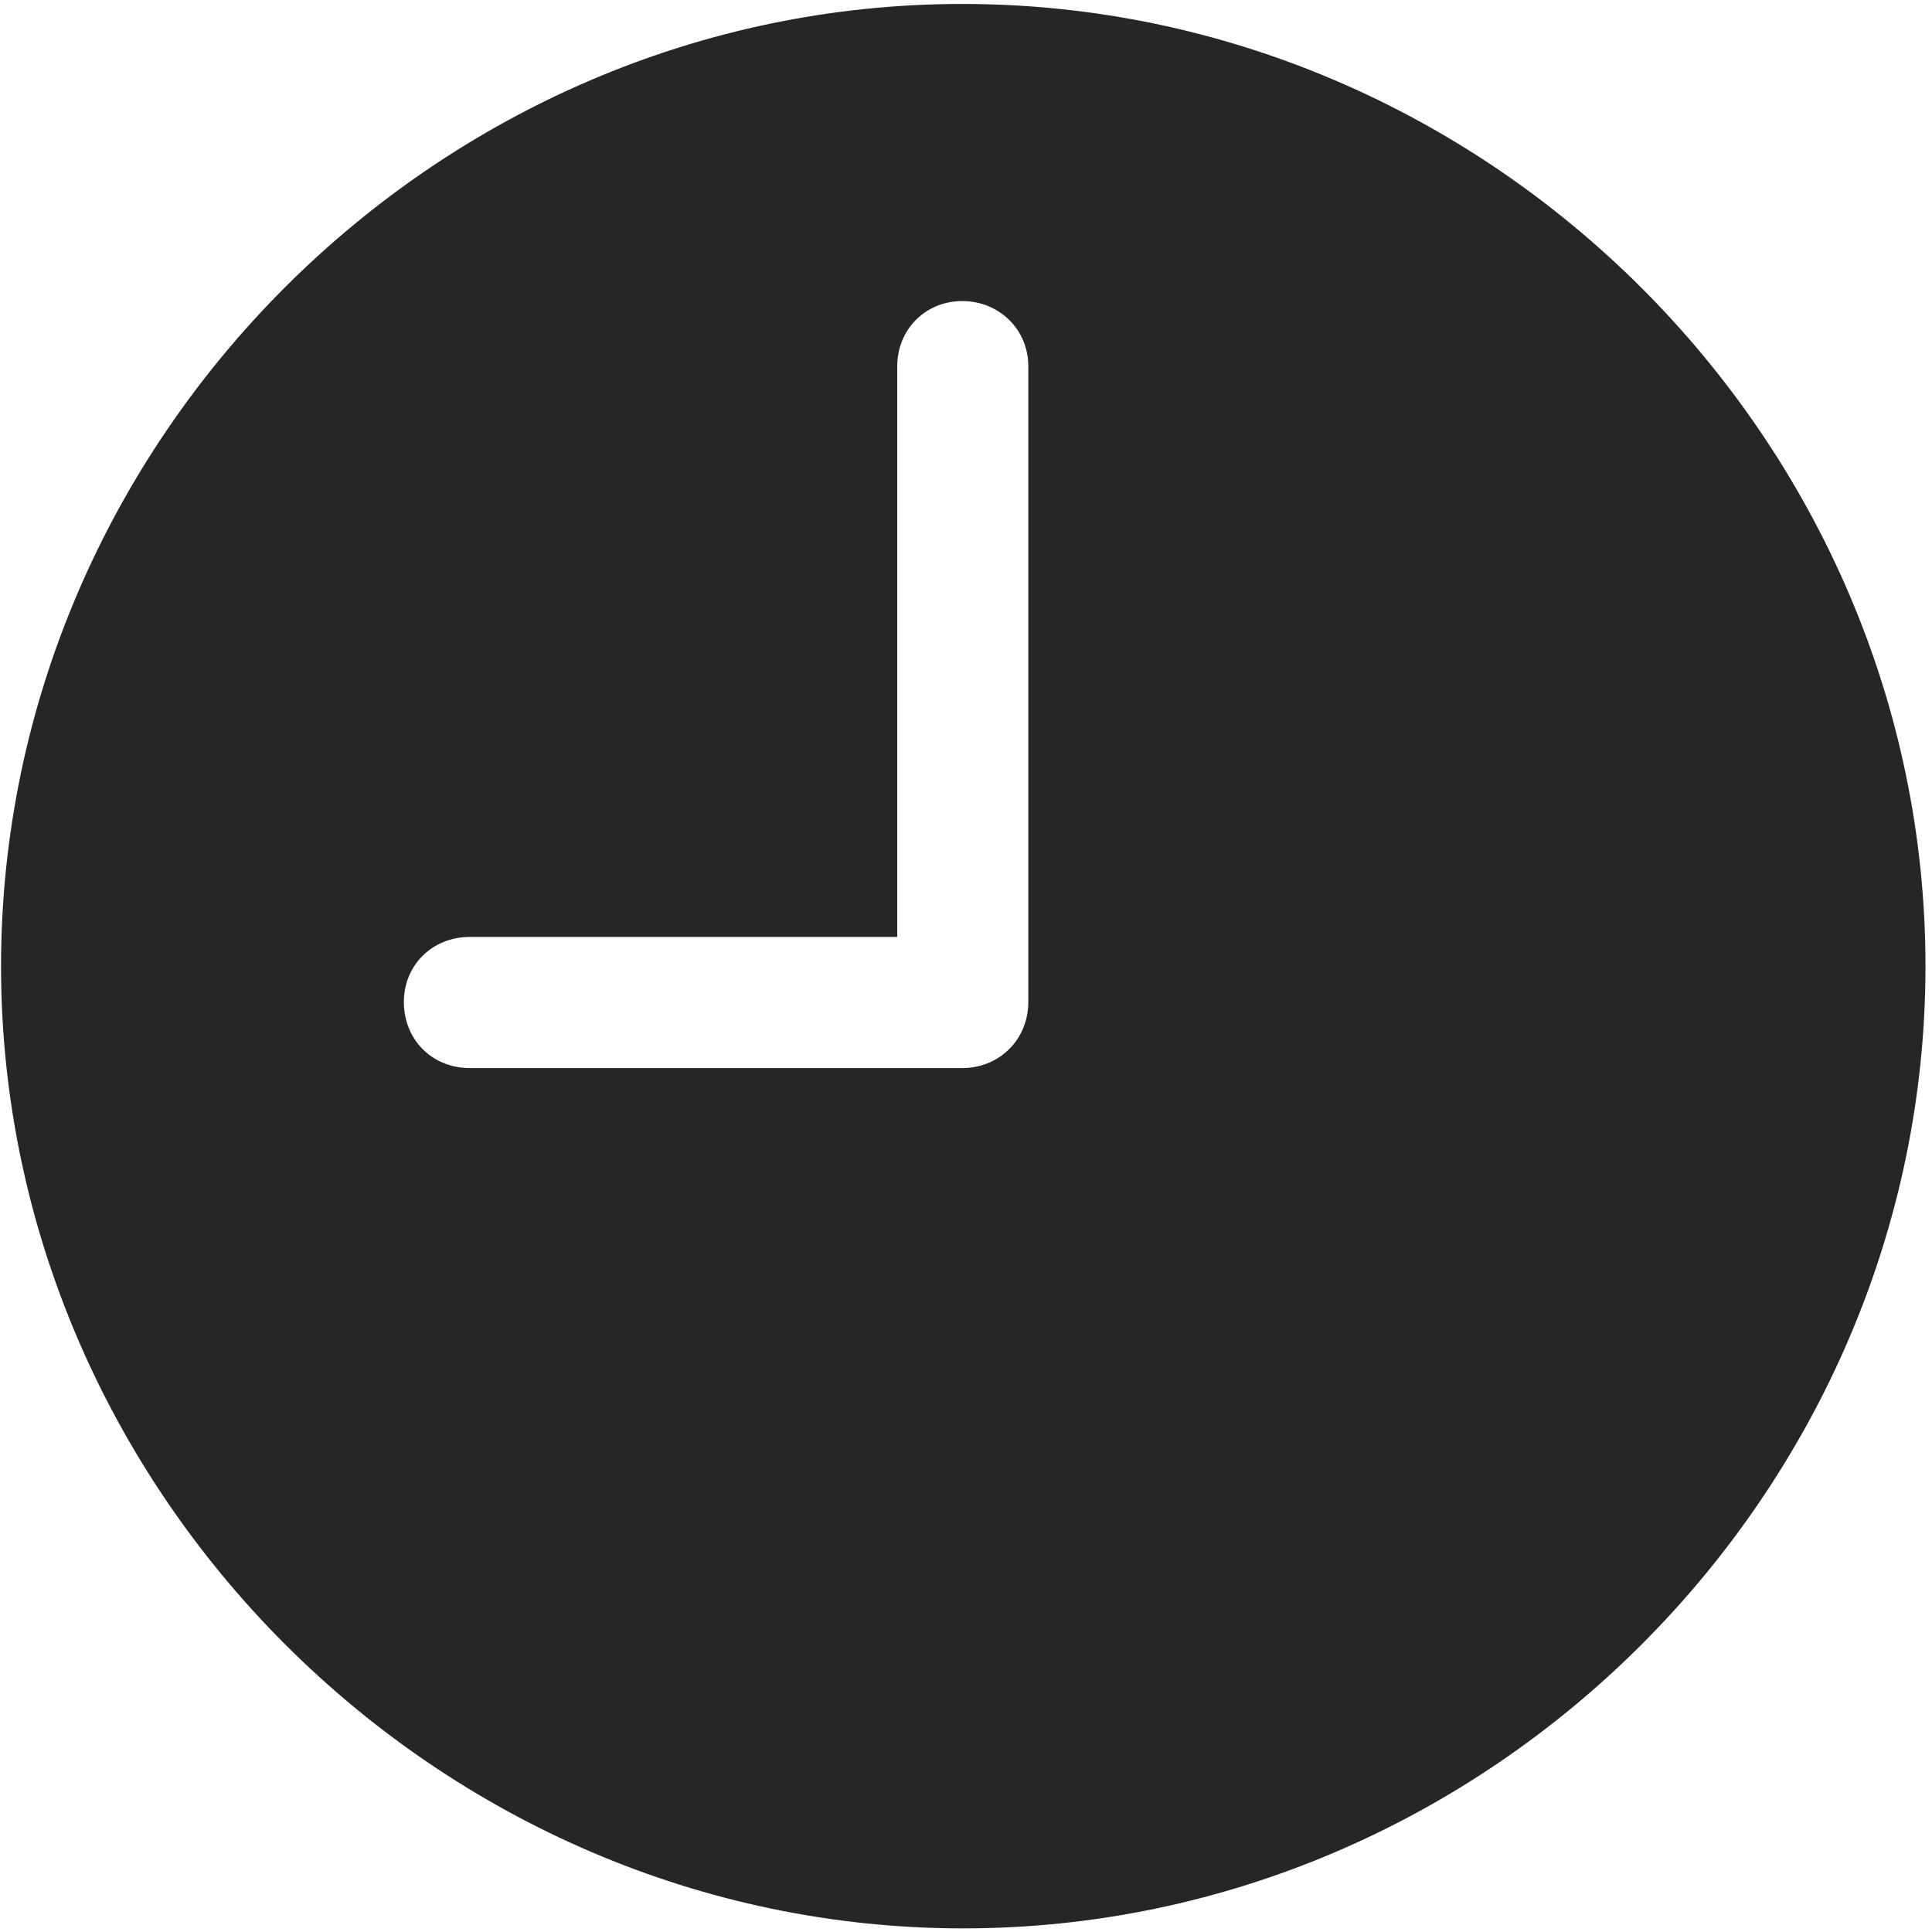 <svg width="24" height="24" viewBox="0 0 24 24" fill="none" xmlns="http://www.w3.org/2000/svg">
<g clip-path="url(#clip0_2207_20113)">
<path d="M5.837 13.268C5.368 13.268 5.017 12.916 5.017 12.447C5.017 11.991 5.368 11.639 5.837 11.639H11.146V4.549C11.146 4.092 11.497 3.74 11.954 3.74C12.411 3.74 12.774 4.092 12.774 4.549V12.447C12.774 12.916 12.411 13.268 11.954 13.268H5.837ZM11.966 23.955C18.505 23.955 23.919 18.53 23.919 12.002C23.919 5.463 18.493 0.049 11.954 0.049C5.427 0.049 0.013 5.463 0.013 12.002C0.013 18.53 5.438 23.955 11.966 23.955Z" fill="black" fill-opacity="0.85"/>
</g>
<defs>
<clipPath id="clip0_2207_20113">
<rect width="23.906" height="23.918" fill="white" transform="translate(0.013 0.049)"/>
</clipPath>
</defs>
</svg>
